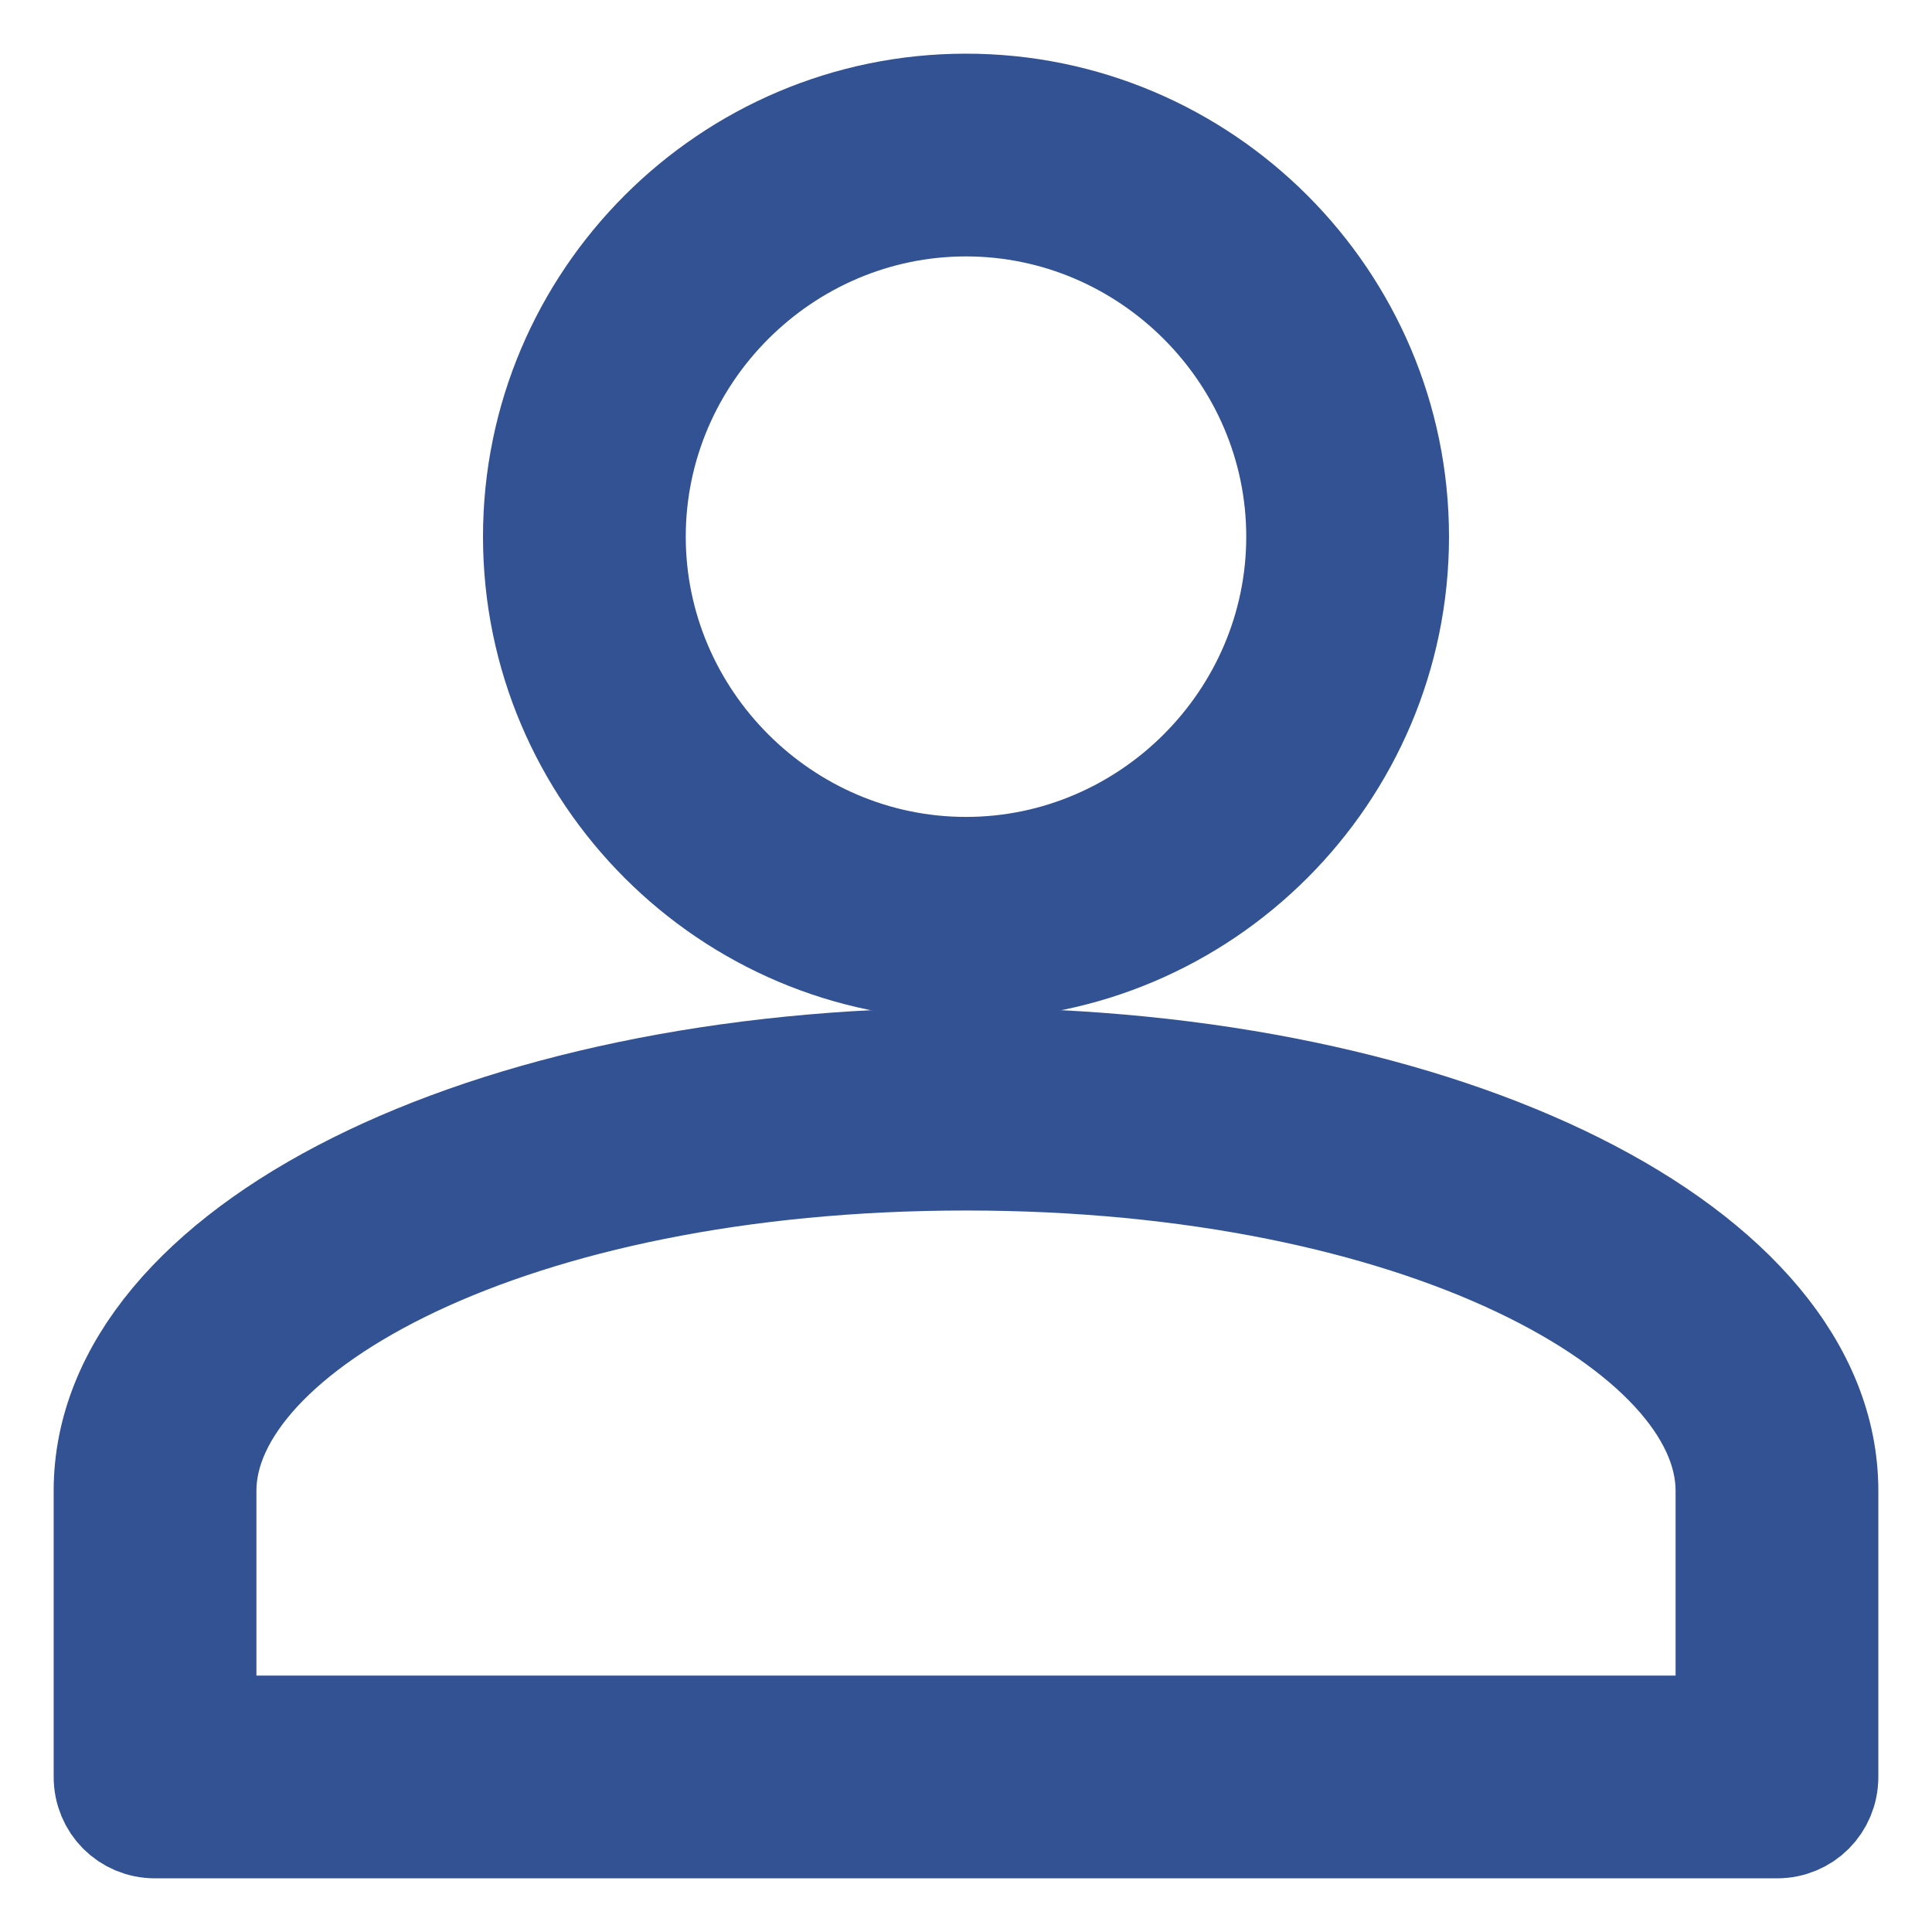 <svg width="18" height="18" viewBox="0 0 18 18" fill="none" xmlns="http://www.w3.org/2000/svg">
<path d="M9 9.889C4.52 9.889 1 11.649 1 13.889V16.555C1 16.804 1.196 17 1.444 17H16.556C16.804 17 17 16.804 17 16.555V13.889C17 11.649 13.48 9.889 9 9.889ZM16.111 16.111H1.889V13.889C1.889 12.378 4.751 10.778 9 10.778C13.249 10.778 16.111 12.378 16.111 13.889V16.111Z" fill="#325294" stroke="#325294"/>
<path d="M13 5C13 2.796 11.204 1 9 1C6.796 1 5 2.796 5 5C5 7.204 6.796 9 9 9C11.204 9 13 7.204 13 5ZM5.889 5C5.889 3.293 7.293 1.889 9 1.889C10.707 1.889 12.111 3.293 12.111 5C12.111 6.707 10.707 8.111 9 8.111C7.293 8.111 5.889 6.707 5.889 5Z" fill="#325294" stroke="#325294"/>
</svg>
